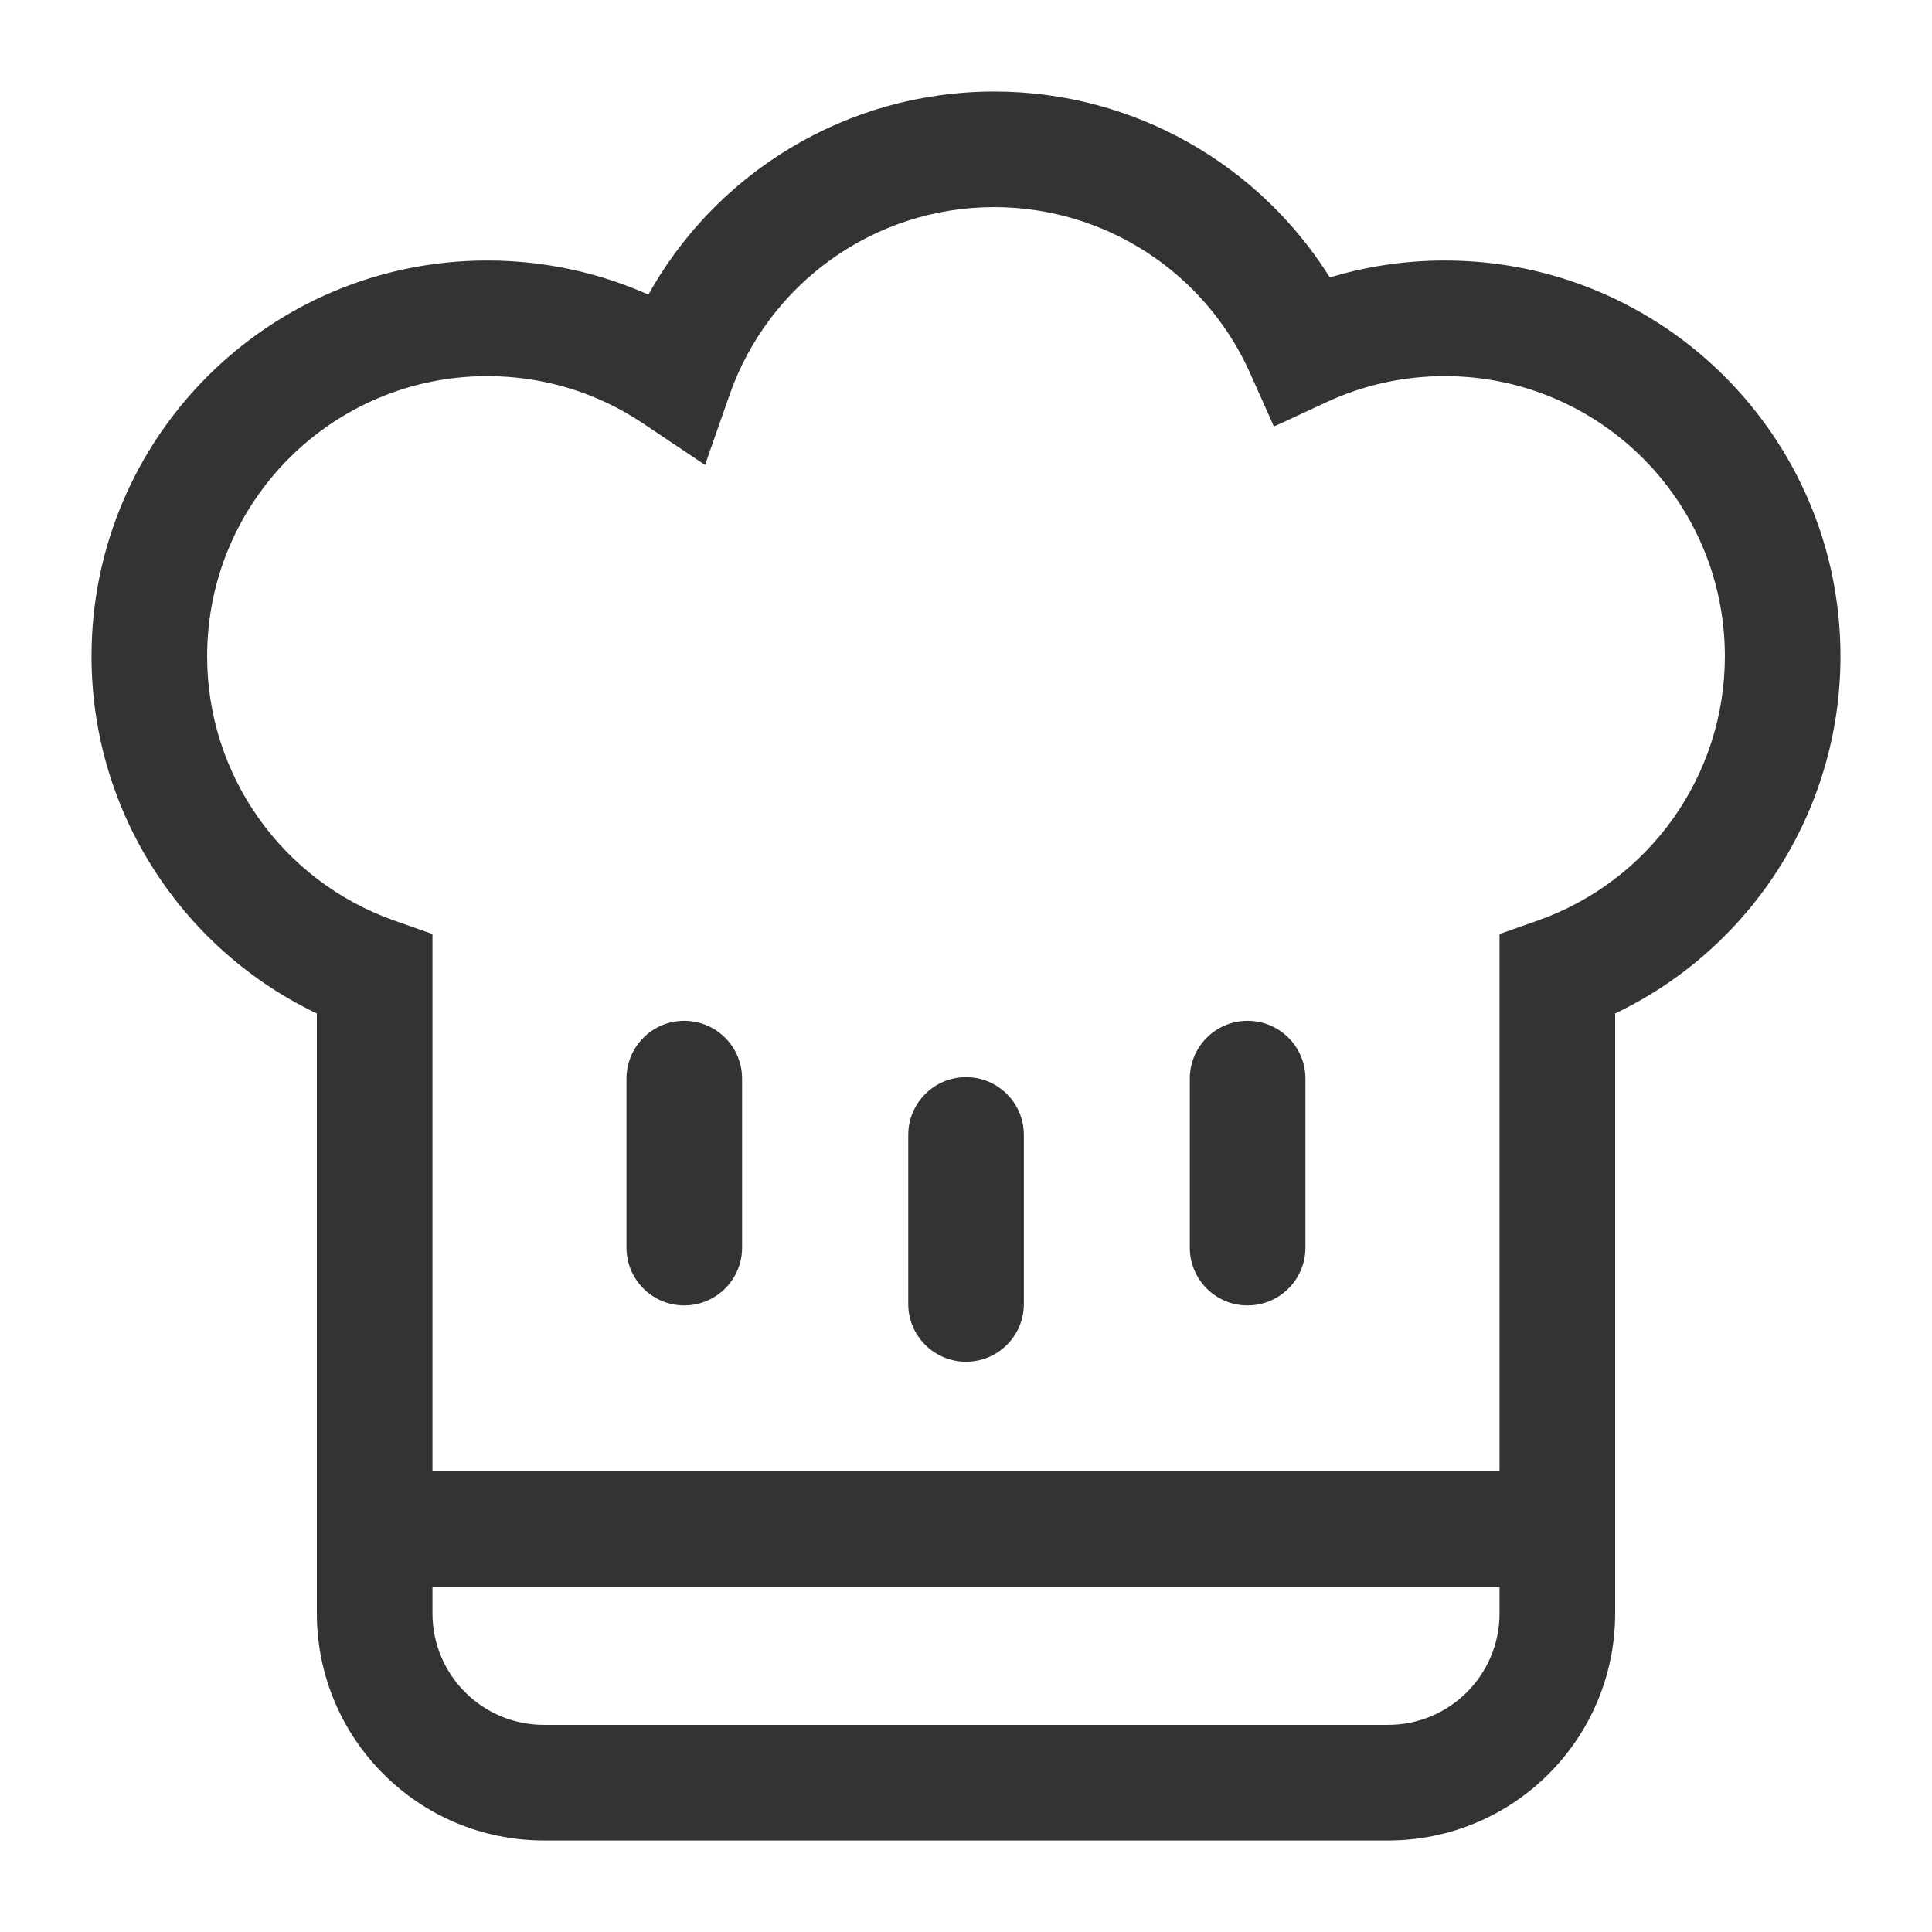 <svg width="19" height="19" viewBox="0 0 19 19" fill="none" xmlns="http://www.w3.org/2000/svg">
<path d="M4.203 9.257V9.221L4.169 9.209L3.857 9.099C2.745 8.706 1.987 7.652 1.987 6.454C1.987 4.904 3.243 3.649 4.792 3.649C5.356 3.649 5.894 3.815 6.351 4.122L6.854 4.459L6.908 4.495L6.929 4.434L7.129 3.863C7.521 2.748 8.576 1.987 9.777 1.987C10.894 1.987 11.891 2.646 12.339 3.648L12.533 4.082L12.553 4.128L12.6 4.107L13.03 3.907C13.396 3.738 13.795 3.649 14.208 3.649C15.757 3.649 17.013 4.904 17.013 6.454C17.013 7.652 16.255 8.706 15.143 9.099L14.831 9.209L14.797 9.221V9.257V15.866C14.797 16.5 14.284 17.013 13.65 17.013H5.349C4.716 17.013 4.203 16.5 4.203 15.866V9.257ZM0.95 6.454C0.95 7.967 1.834 9.313 3.166 9.935V15.866C3.166 17.072 4.143 18.05 5.349 18.05H13.65C14.857 18.05 15.834 17.072 15.834 15.866V9.935C17.166 9.313 18.05 7.967 18.05 6.454C18.05 4.332 16.33 2.612 14.208 2.612C13.812 2.612 13.425 2.672 13.056 2.788C12.368 1.664 11.138 0.95 9.777 0.95C8.341 0.95 7.057 1.745 6.398 2.962C5.9 2.733 5.355 2.612 4.792 2.612C2.67 2.612 0.95 4.332 0.95 6.454Z" fill="#333333" stroke="#333333" stroke-width="0.1"/>
<path d="M3.442 15.508V15.557H3.492H15.507H15.557V15.508V14.57V14.52H15.507H3.492H3.442V14.57V15.508Z" fill="#333333" stroke="#333333" stroke-width="0.1"/>
<path d="M6.729 10.089C6.443 10.089 6.211 10.321 6.211 10.608V12.27C6.211 12.556 6.443 12.788 6.729 12.788C7.016 12.788 7.248 12.556 7.248 12.27V10.608C7.248 10.321 7.016 10.089 6.729 10.089Z" fill="#333333" stroke="#333333" stroke-width="0.1"/>
<path d="M9.501 10.643C9.214 10.643 8.982 10.875 8.982 11.162V12.823C8.982 13.11 9.214 13.342 9.501 13.342C9.787 13.342 10.019 13.11 10.019 12.823V11.162C10.019 10.875 9.787 10.643 9.501 10.643Z" fill="#333333" stroke="#333333" stroke-width="0.1"/>
<path d="M12.269 10.089C11.983 10.089 11.751 10.321 11.751 10.608V12.27C11.751 12.556 11.983 12.788 12.269 12.788C12.556 12.788 12.788 12.556 12.788 12.27V10.608C12.788 10.321 12.556 10.089 12.269 10.089Z" fill="#333333" stroke="#333333" stroke-width="0.1"/>
</svg>
